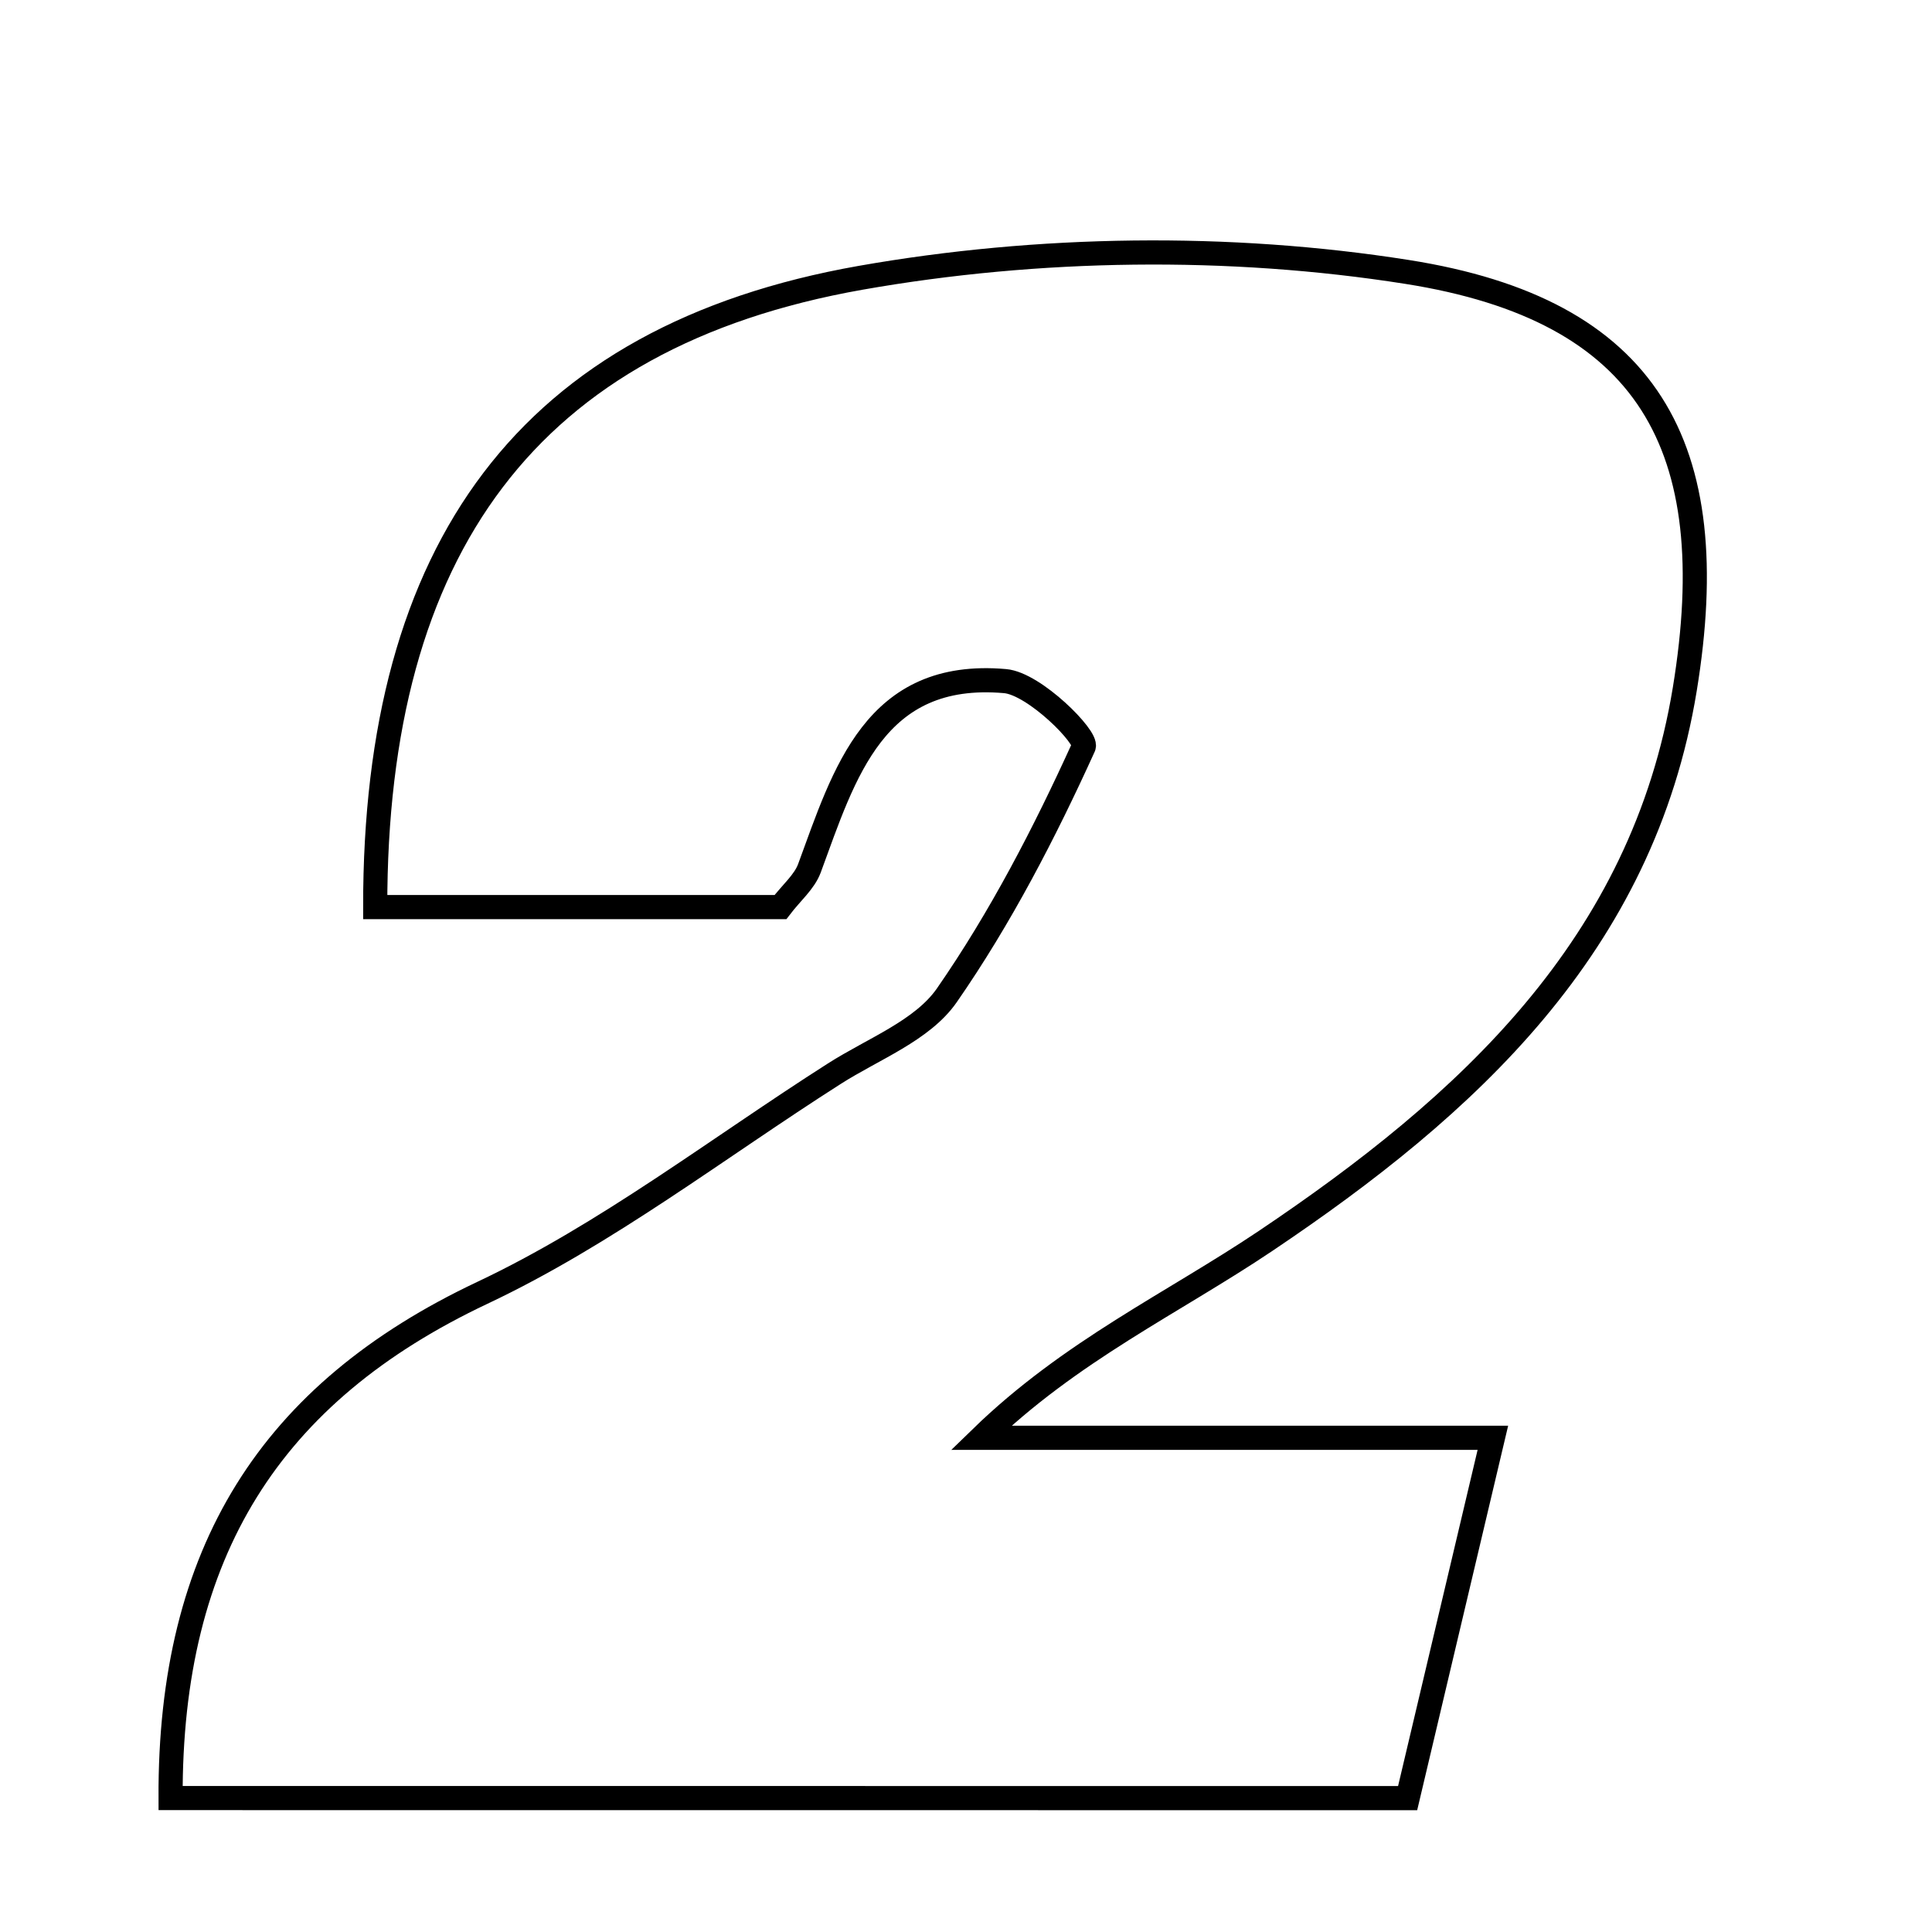 <svg xmlns="http://www.w3.org/2000/svg" viewBox="0.0 0.0 24.0 24.0" height="200px" width="200px"><path fill="none" stroke="black" stroke-width=".3" stroke-opacity="1.0"  filling="0" d="M17.479 3.378 C20.477 3.851 21.424 5.537 20.929 8.561 C20.406 11.752 18.223 13.735 15.719 15.417 C14.569 16.189 13.298 16.781 12.187 17.861 C14.225 17.861 16.263 17.861 18.545 17.861 C18.159 19.491 17.836 20.854 17.486 22.337 C12.36 22.336 7.333 22.336 2.119 22.336 C2.107 19.283 3.358 17.304 5.99 16.061 C7.533 15.333 8.914 14.262 10.364 13.338 C10.846 13.03 11.458 12.802 11.762 12.364 C12.43 11.401 12.977 10.344 13.462 9.276 C13.514 9.162 12.85 8.492 12.485 8.461 C10.863 8.319 10.49 9.604 10.055 10.786 C9.993 10.955 9.832 11.089 9.695 11.268 C8.028 11.268 6.343 11.268 4.661 11.268 C4.656 6.815 6.562 4.18 10.69 3.451 C12.898 3.062 15.268 3.029 17.479 3.378"></path></svg>